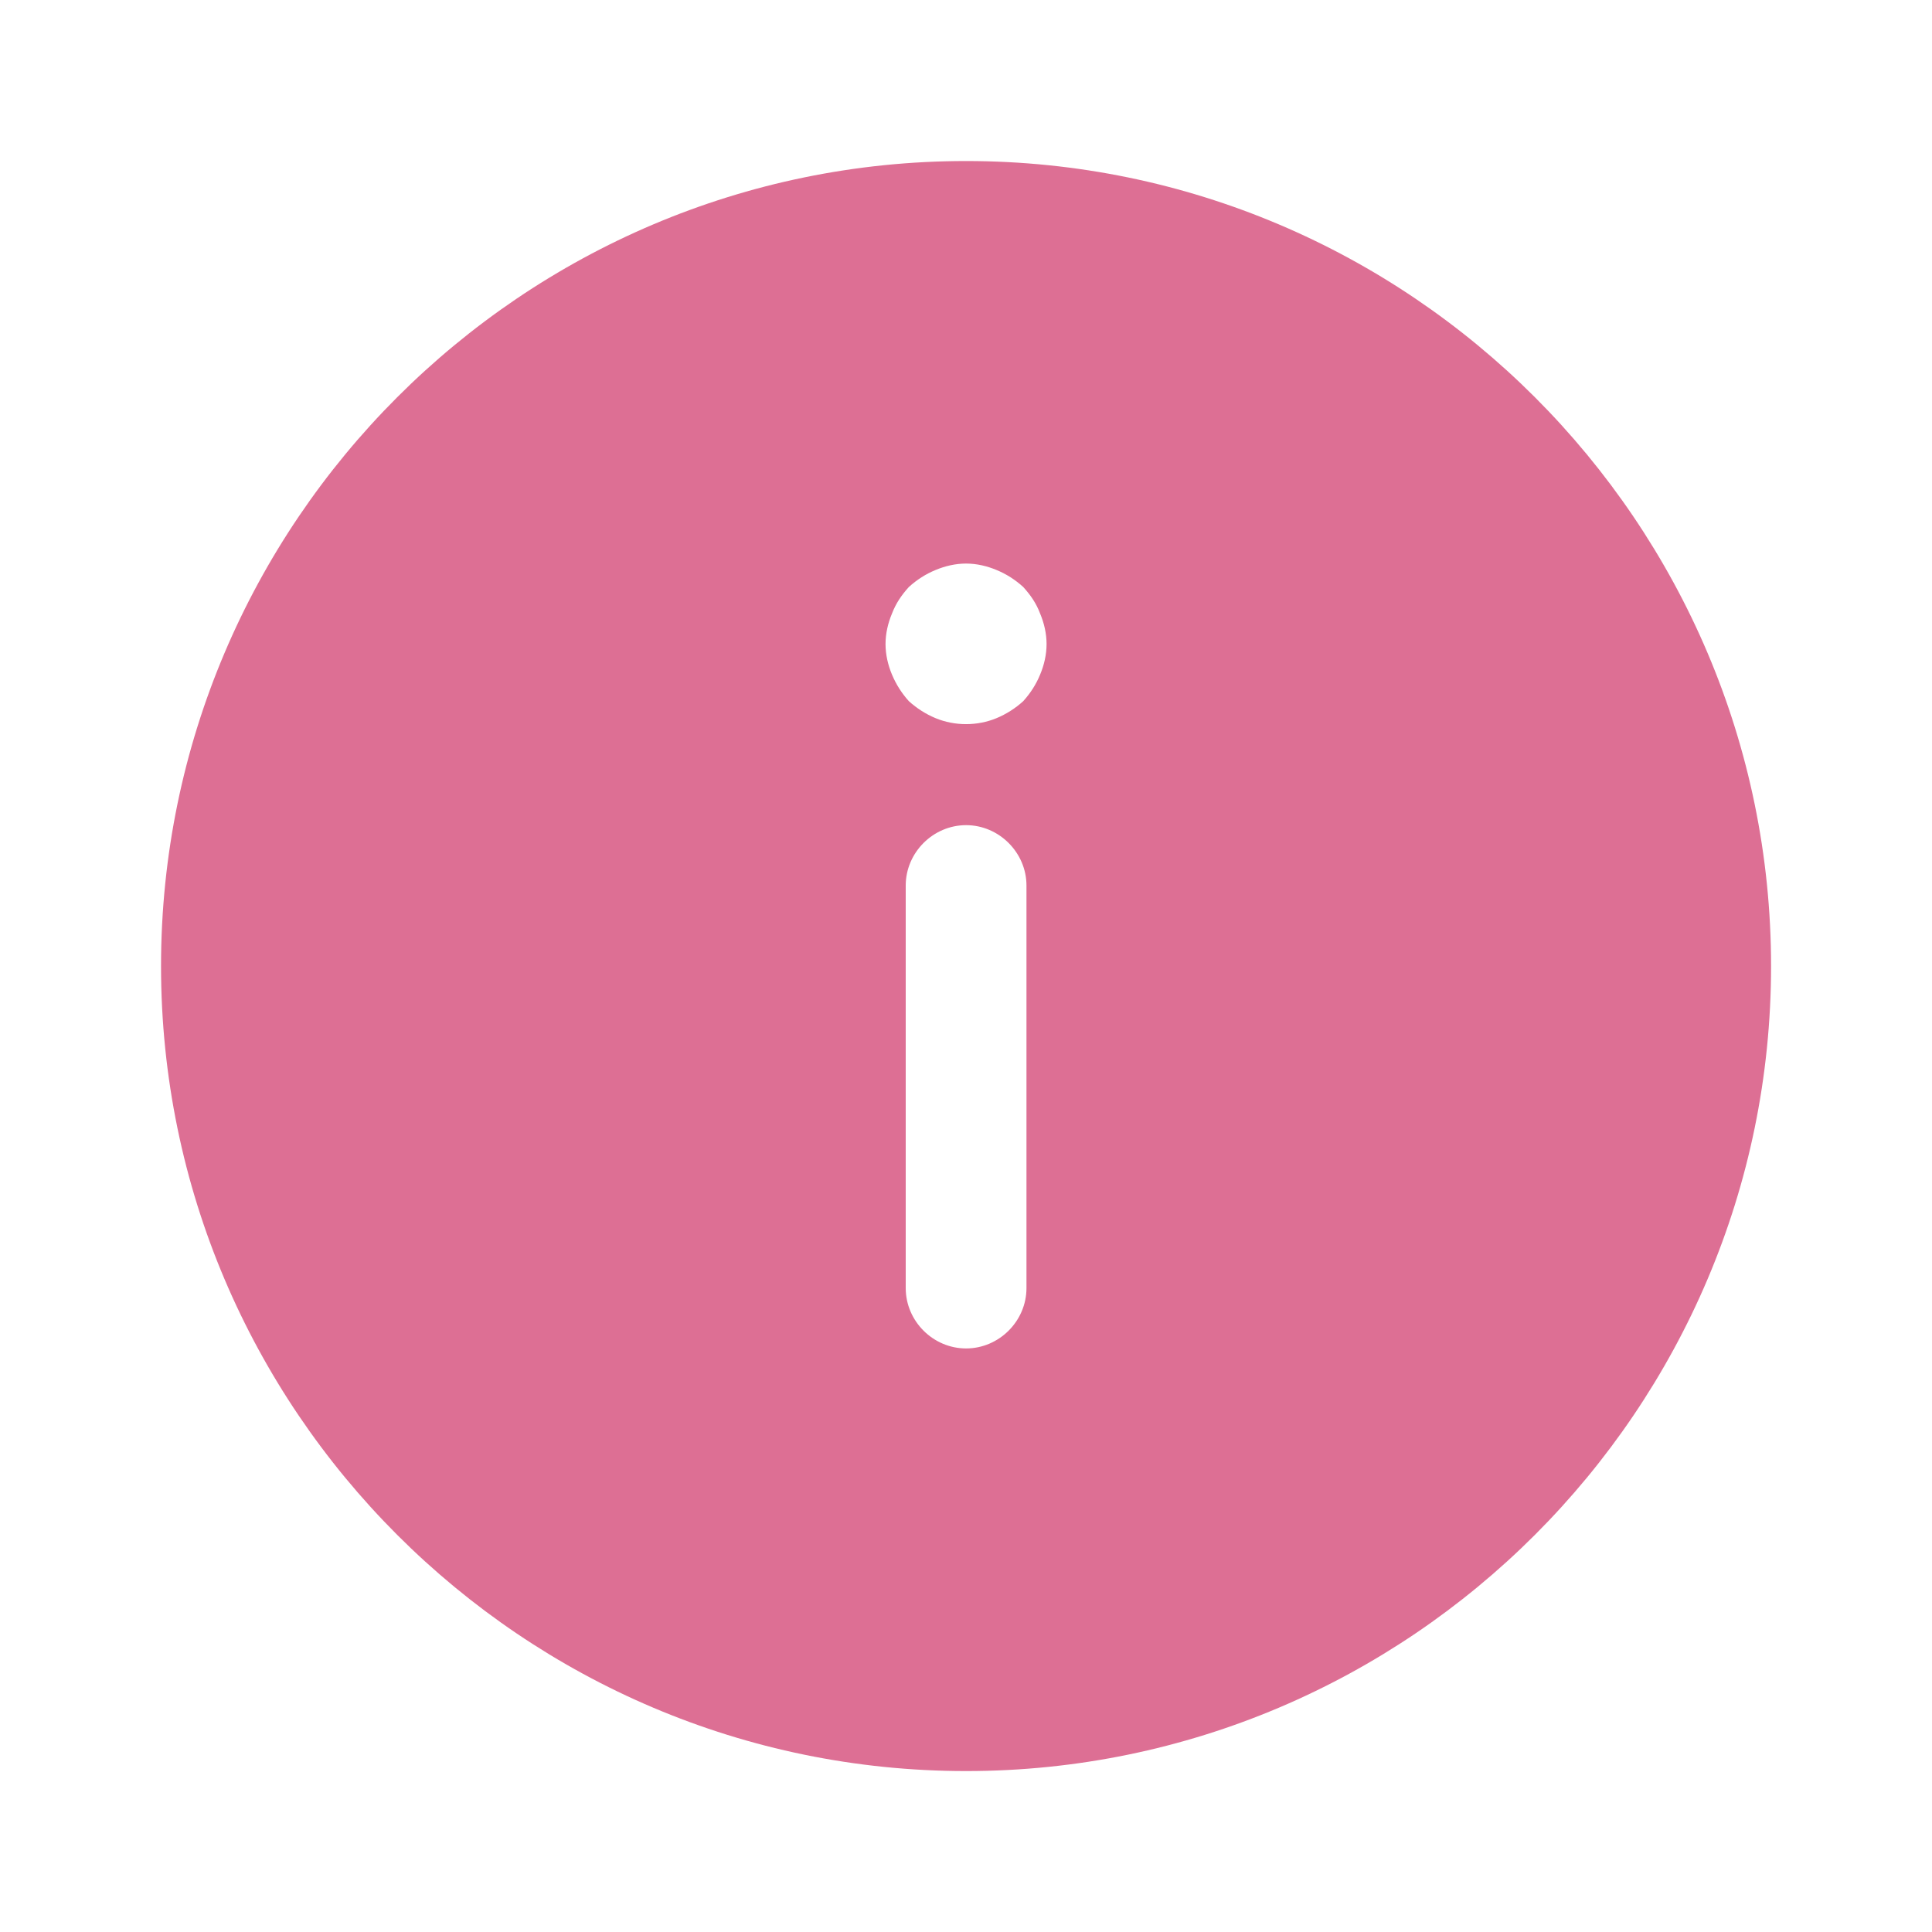 <svg width="20" height="20" viewBox="0 0 20 20" fill="none" xmlns="http://www.w3.org/2000/svg">
<path d="M10.001 18.334C14.592 18.334 18.334 14.592 18.334 10.001C18.334 5.409 14.592 1.667 10.001 1.667C5.409 1.667 1.667 5.409 1.667 10.001C1.667 14.592 5.409 18.334 10.001 18.334ZM10.626 13.334C10.626 13.676 10.342 13.959 10.001 13.959C9.659 13.959 9.376 13.676 9.376 13.334L9.376 9.167C9.376 8.826 9.659 8.542 10.001 8.542C10.342 8.542 10.626 8.826 10.626 9.167V13.334ZM9.234 6.351C9.276 6.242 9.334 6.159 9.409 6.076C9.492 6.001 9.584 5.942 9.684 5.901C9.784 5.859 9.892 5.834 10.001 5.834C10.109 5.834 10.217 5.859 10.317 5.901C10.417 5.942 10.509 6.001 10.592 6.076C10.667 6.159 10.726 6.242 10.767 6.351C10.809 6.451 10.834 6.559 10.834 6.667C10.834 6.776 10.809 6.884 10.767 6.984C10.726 7.084 10.667 7.176 10.592 7.259C10.509 7.334 10.417 7.392 10.317 7.434C10.117 7.517 9.884 7.517 9.684 7.434C9.584 7.392 9.492 7.334 9.409 7.259C9.334 7.176 9.276 7.084 9.234 6.984C9.192 6.884 9.167 6.776 9.167 6.667C9.167 6.559 9.192 6.451 9.234 6.351Z" fill="#DD6F94"/>
</svg>
